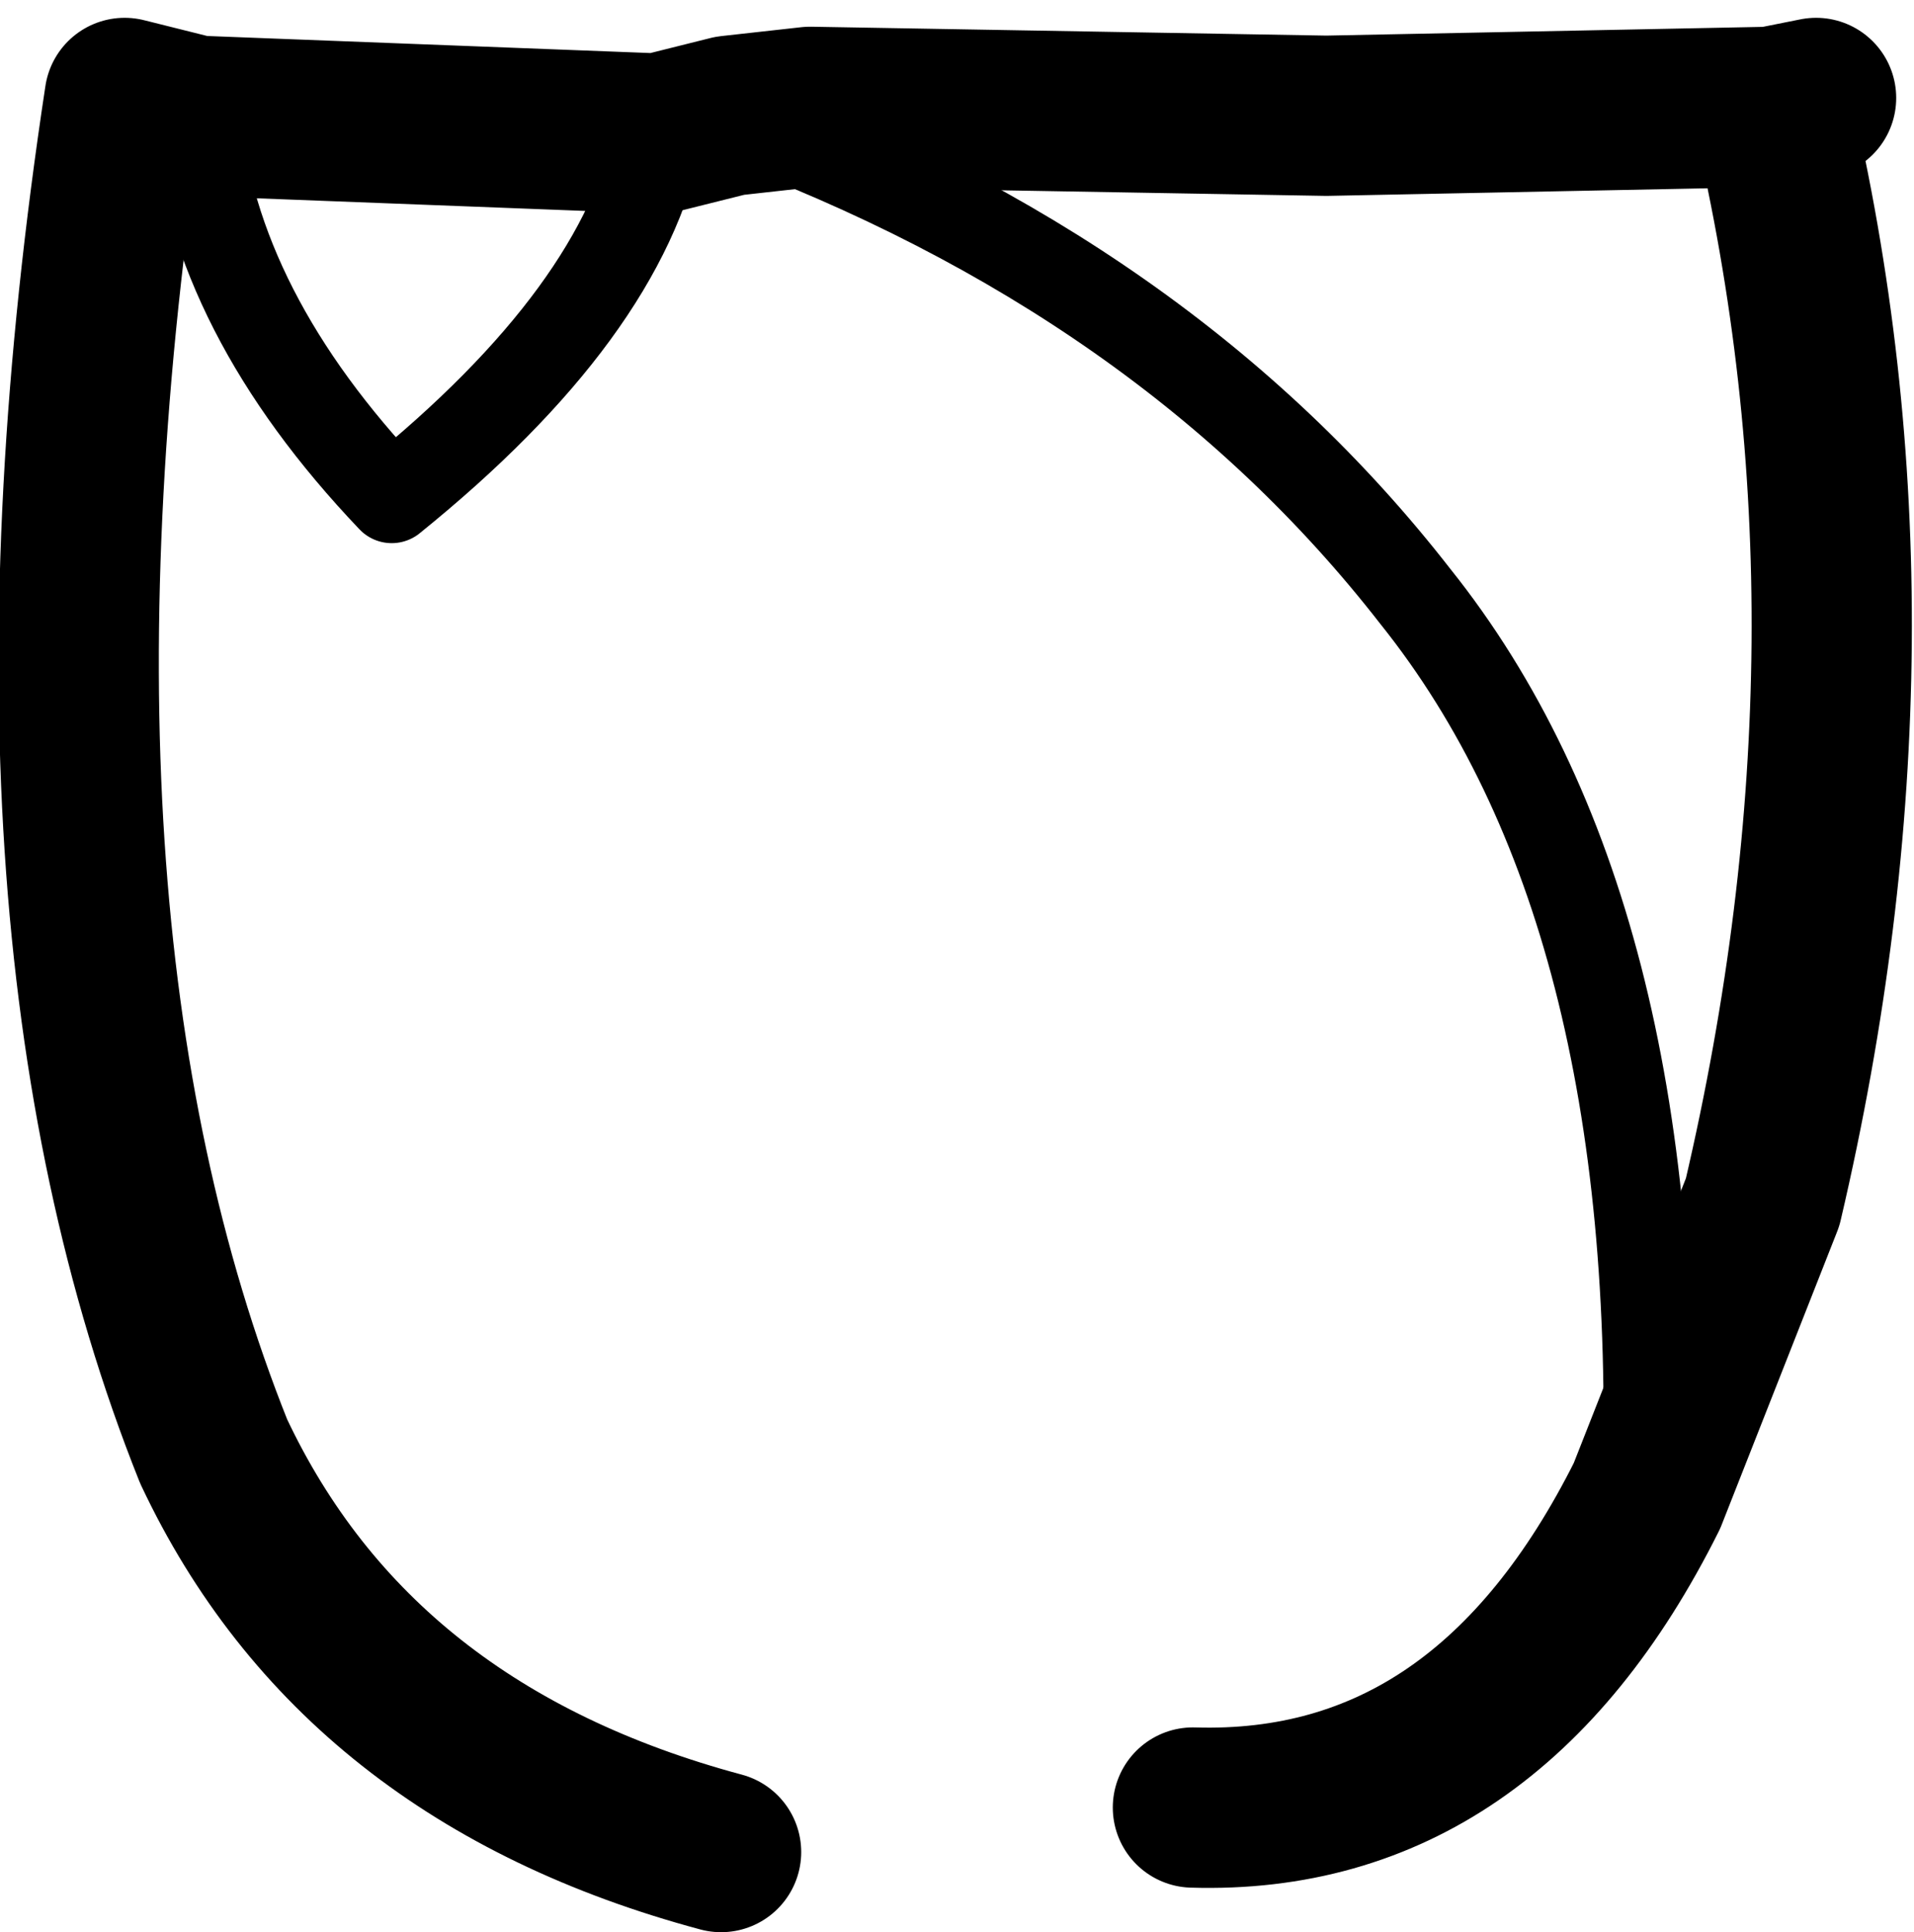 <?xml version="1.0" encoding="UTF-8" standalone="no"?>
<svg xmlns:xlink="http://www.w3.org/1999/xlink" height="10.85px" width="10.75px" xmlns="http://www.w3.org/2000/svg">
  <g transform="matrix(1.0, 0.0, 0.0, 1.0, 5.35, 5.45)">
    <path d="M-4.25 -4.8 Q-4.15 -3.7 -3.15 -2.65 -1.85 -3.7 -1.65 -4.7 M-1.25 -4.8 Q1.2 -3.9 2.6 -2.1 4.0 -0.35 3.9 2.95" fill="none" stroke="#000000" stroke-linecap="round" stroke-linejoin="round" stroke-width="0.5"/>
    <path d="M-1.65 -4.7 L-4.25 -4.8 -4.65 -4.9 Q-5.35 -0.3 -4.15 2.7 -3.35 4.4 -1.3 4.95 M-1.65 -4.7 L-1.25 -4.8 -0.8 -4.85 2.1 -4.8 4.6 -4.85 4.85 -4.9 M3.9 2.95 L4.55 1.3 Q5.3 -1.9 4.6 -4.85 M1.35 4.7 Q3.0 4.75 3.9 2.95" fill="none" stroke="#000000" stroke-linecap="round" stroke-linejoin="round" stroke-width="0.9"/>
  </g>
</svg>
